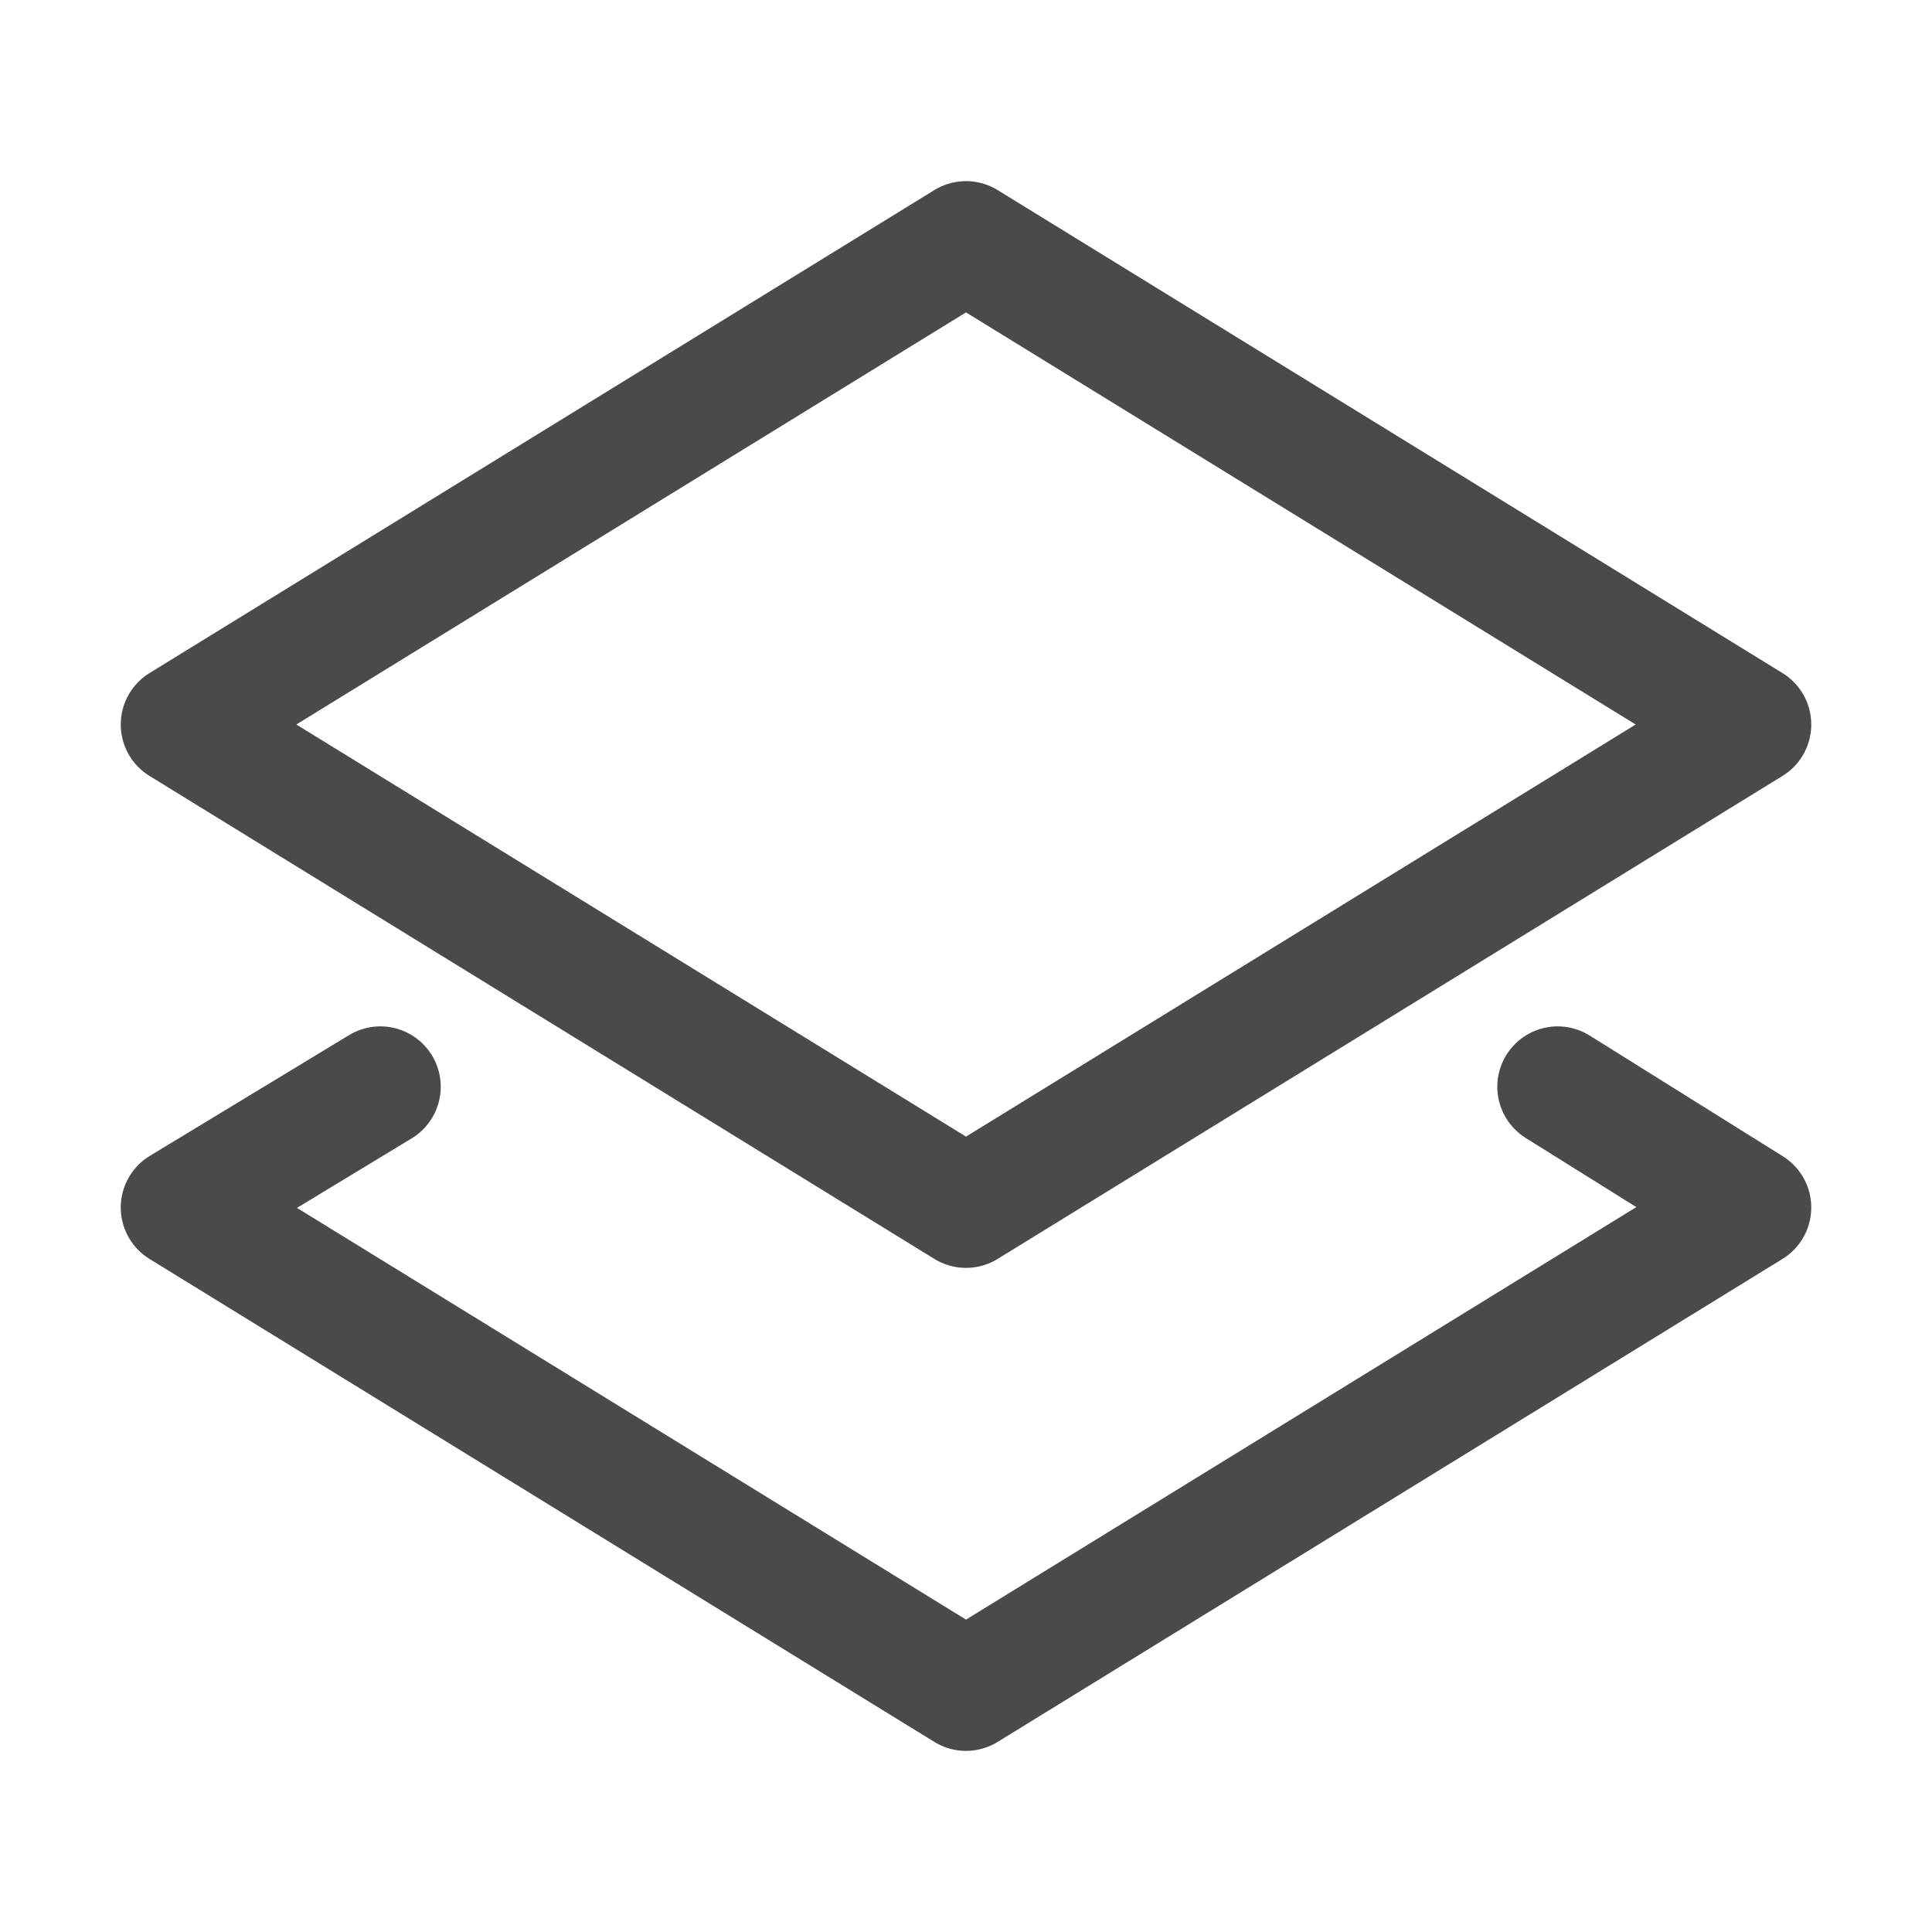 <svg width="32" height="32" viewBox="0 0 32 32" fill="none" xmlns="http://www.w3.org/2000/svg">
<path d="M16 4L3 12L16 20L29 12L16 4Z" stroke="#4B4A4A" stroke-width="2" stroke-miterlimit="10" stroke-linecap="round" stroke-linejoin="round"/>
<path d="M6.3 18L3 20L16 28L29 20L25.8 18" stroke="#4B4A4A" stroke-width="2" stroke-miterlimit="10" stroke-linecap="round" stroke-linejoin="round"/>
</svg>
